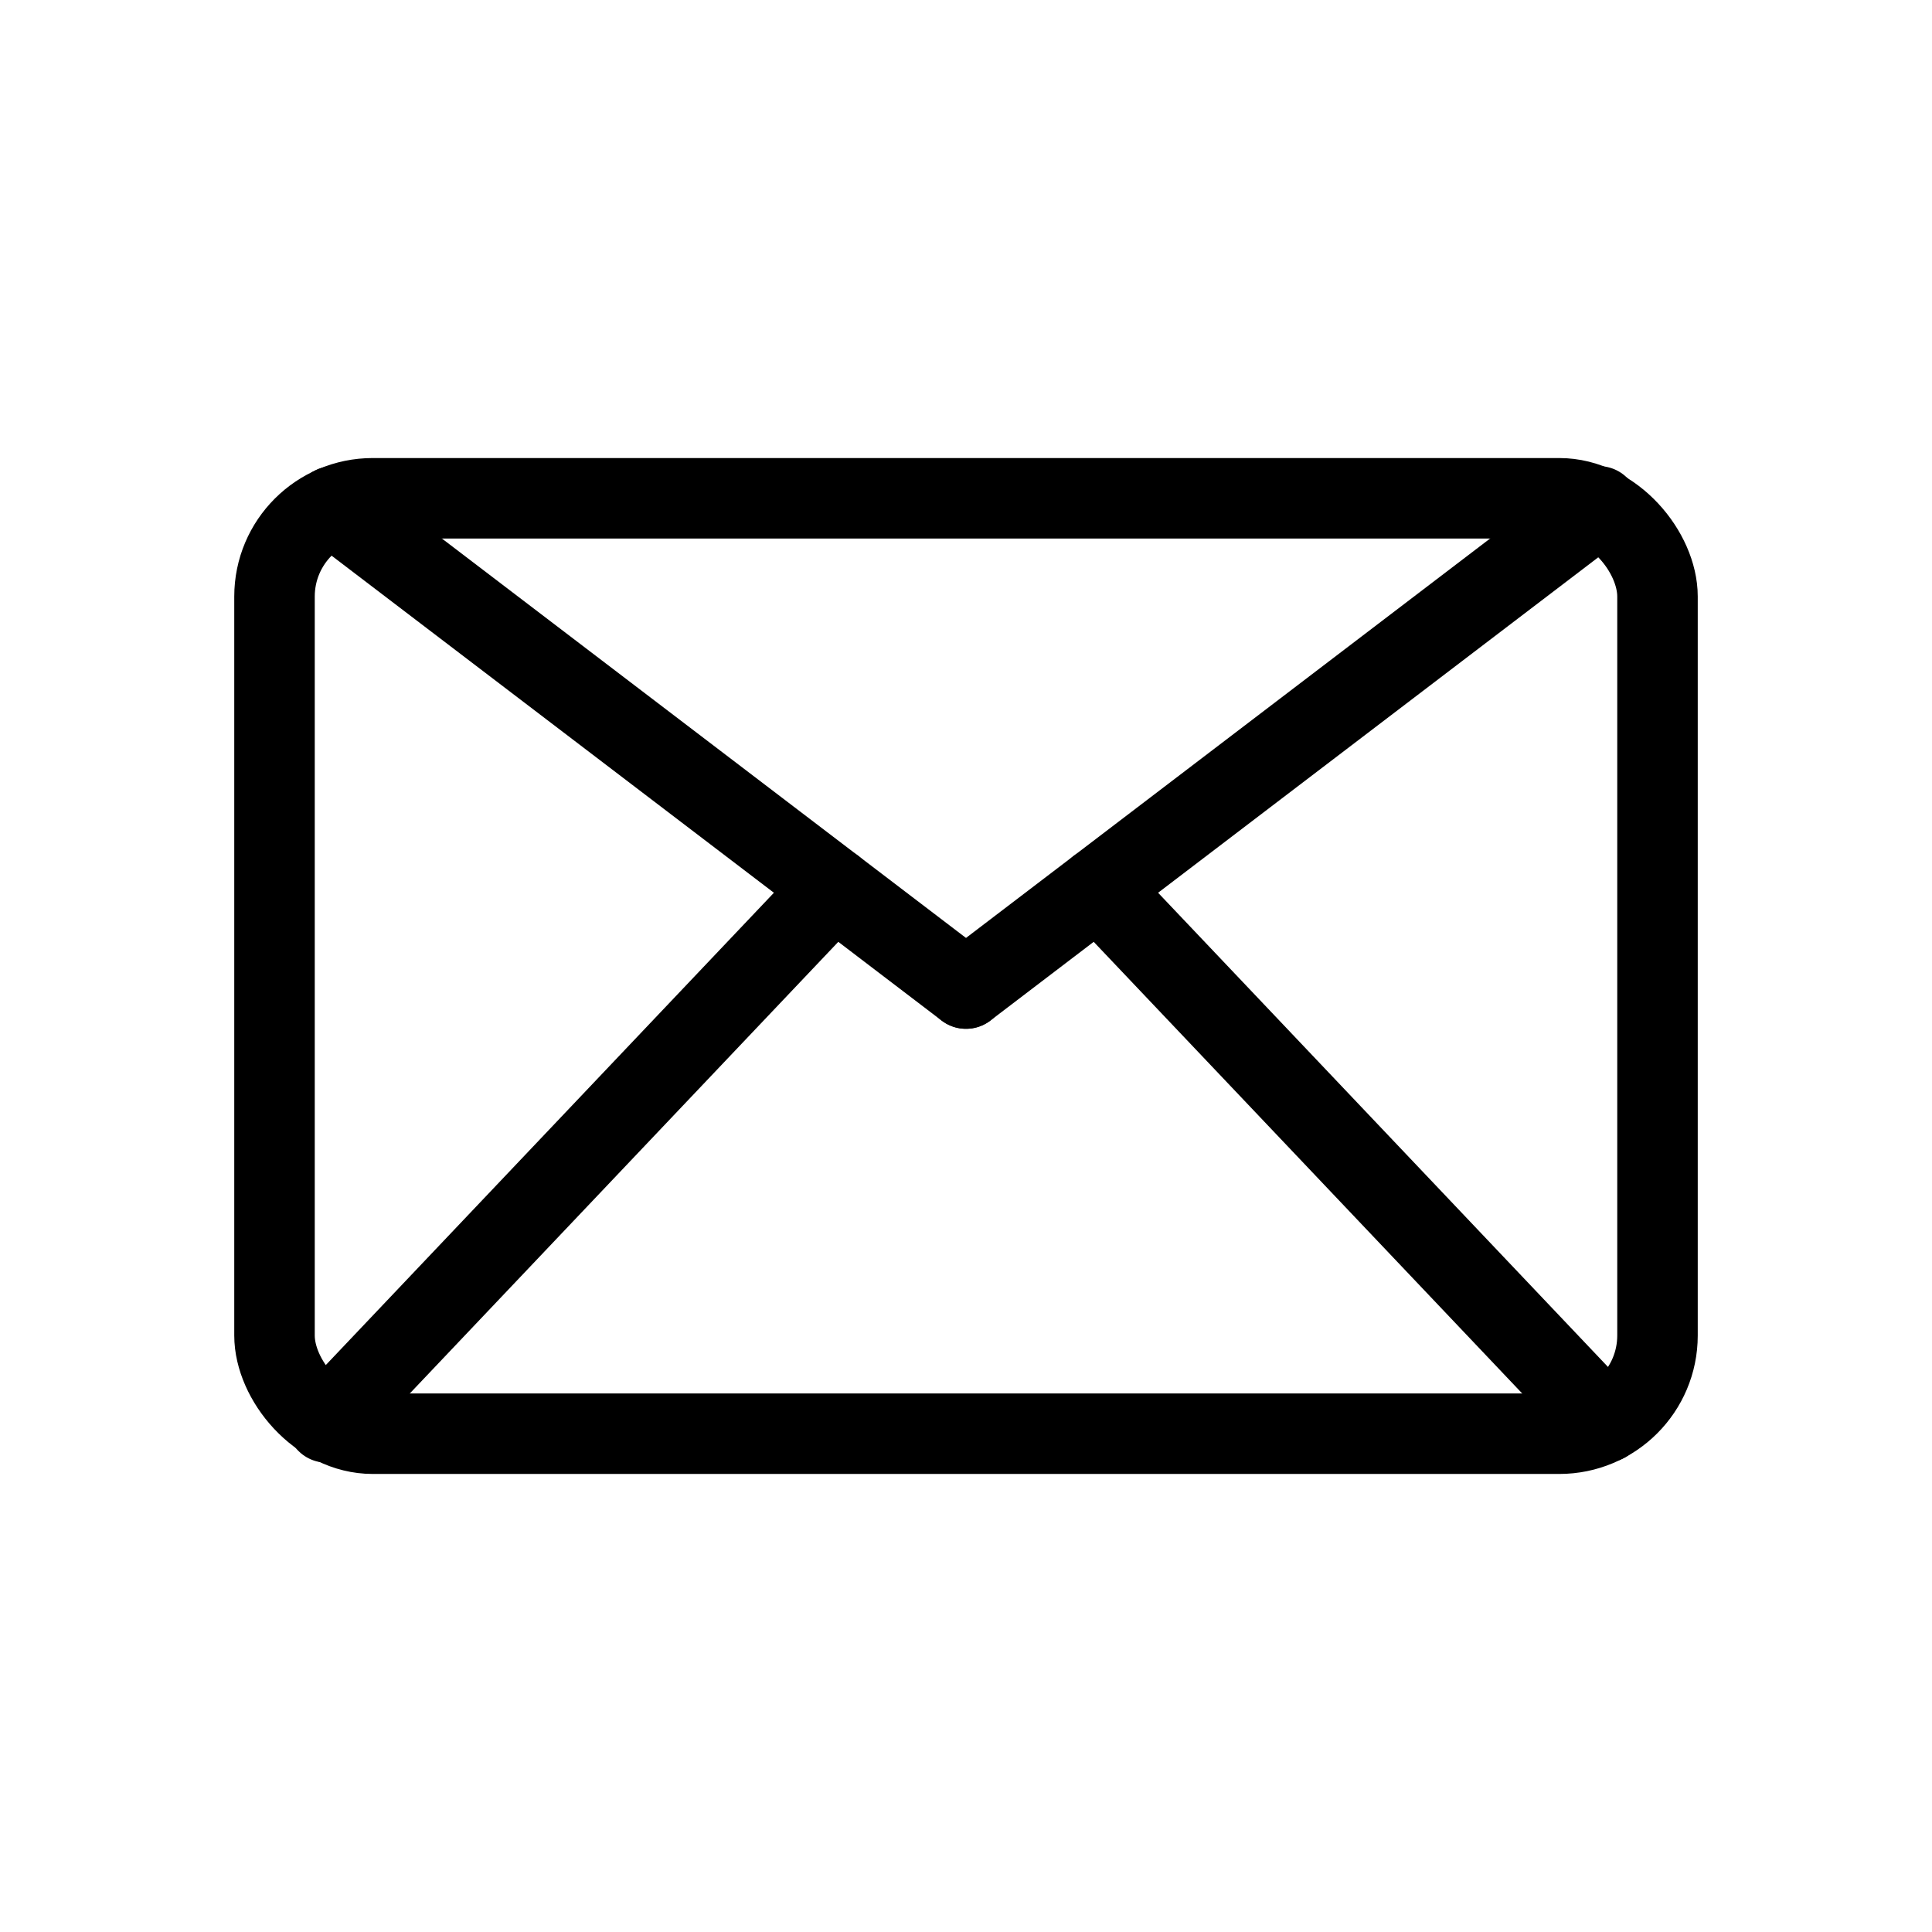 <?xml version="1.0" encoding="UTF-8"?><svg id="a" xmlns="http://www.w3.org/2000/svg" viewBox="0 0 24 24"><defs><style>.c{fill:none;stroke:#000;stroke-linecap:round;stroke-linejoin:round;}</style></defs><rect class="c" x="3.41" y="6.19" width="17.18" height="11.62" rx="1.22" ry="1.22"/><line class="c" x1="19.86" y1="6.29" x2="12" y2="12.28"/><line class="c" x1="4.14" y1="6.29" x2="12" y2="12.28"/><line class="c" x1="4.06" y1="17.67" x2="10.36" y2="11.03"/><line class="c" x1="19.94" y1="17.67" x2="13.64" y2="11.03"/></svg>